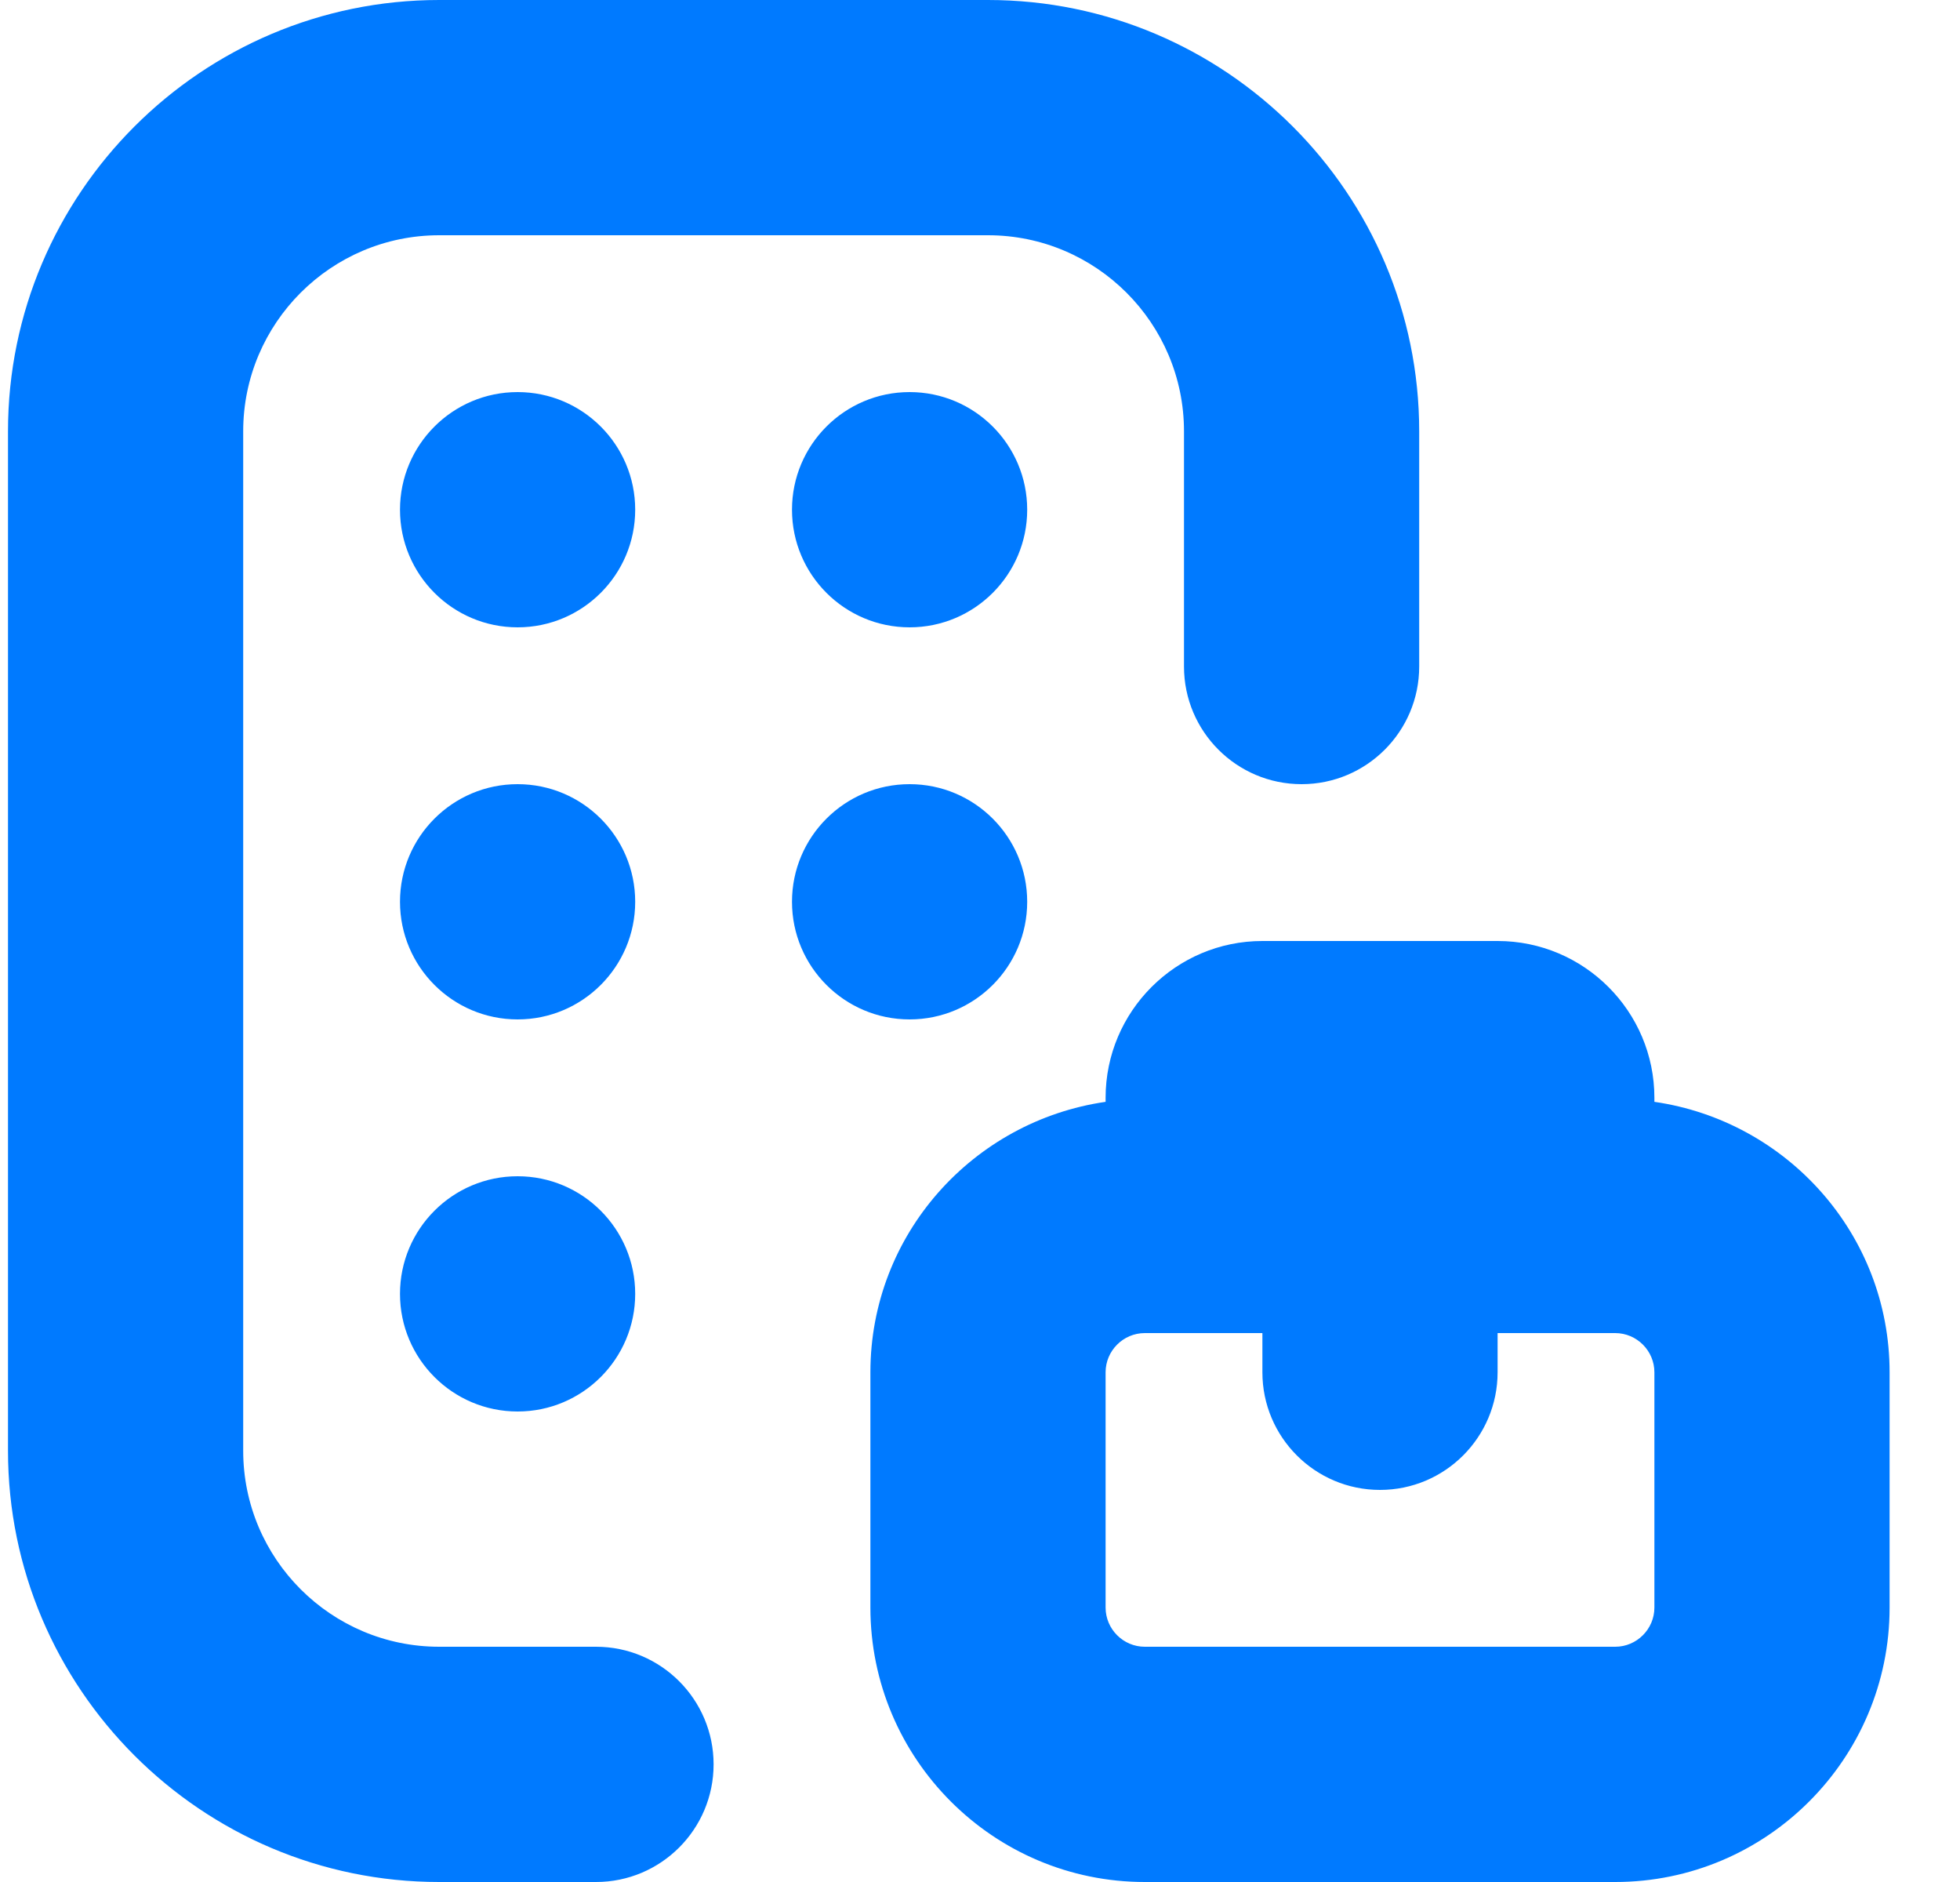 <svg width="25" height="24" viewBox="0 0 25 24" fill="none" xmlns="http://www.w3.org/2000/svg">
<g clip-path="url(#clip0_570_1593)">
<path d="M9.102 22.5C9.102 23.328 8.43 24 7.602 24H5.602C2.57 24 0.102 21.532 0.102 18.5V5.5C0.102 2.468 2.57 0 5.602 0H12.602C15.634 0 18.102 2.468 18.102 5.5V8.5C18.102 9.328 17.43 10 16.602 10C15.774 10 15.102 9.328 15.102 8.5V5.5C15.102 4.121 13.981 3 12.602 3H5.602C4.223 3 3.102 4.121 3.102 5.5V18.5C3.102 19.879 4.223 21 5.602 21H7.602C8.43 21 9.102 21.672 9.102 22.5ZM6.602 5C5.774 5 5.102 5.672 5.102 6.5C5.102 7.328 5.774 8 6.602 8C7.43 8 8.102 7.328 8.102 6.5C8.102 5.672 7.43 5 6.602 5ZM10.102 6.5C10.102 7.328 10.774 8 11.602 8C12.43 8 13.102 7.328 13.102 6.5C13.102 5.672 12.43 5 11.602 5C10.774 5 10.102 5.672 10.102 6.5ZM6.602 10C5.774 10 5.102 10.672 5.102 11.5C5.102 12.328 5.774 13 6.602 13C7.43 13 8.102 12.328 8.102 11.5C8.102 10.672 7.43 10 6.602 10ZM13.102 11.5C13.102 10.672 12.43 10 11.602 10C10.774 10 10.102 10.672 10.102 11.5C10.102 12.328 10.774 13 11.602 13C12.43 13 13.102 12.328 13.102 11.5ZM6.602 15C5.774 15 5.102 15.672 5.102 16.5C5.102 17.328 5.774 18 6.602 18C7.43 18 8.102 17.328 8.102 16.5C8.102 15.672 7.43 15 6.602 15ZM24.102 17.5V20.5C24.102 22.43 22.532 24 20.602 24H14.602C12.672 24 11.102 22.43 11.102 20.5V17.5C11.102 15.742 12.41 14.296 14.102 14.051V14C14.102 12.897 14.999 12 16.102 12H19.102C20.205 12 21.102 12.897 21.102 14V14.051C22.794 14.296 24.102 15.742 24.102 17.5ZM21.102 17.5C21.102 17.225 20.877 17 20.602 17H19.102V17.5C19.102 18.328 18.43 19 17.602 19C16.774 19 16.102 18.328 16.102 17.5V17H14.602C14.327 17 14.102 17.225 14.102 17.5V20.5C14.102 20.775 14.327 21 14.602 21H20.602C20.877 21 21.102 20.775 21.102 20.5V17.5Z" fill="#007AFF"/>
</g>
<defs>
<clipPath id="clip0_570_1593">
<rect width="24" height="24" fill="white" transform="translate(0.102)"/>
</clipPath>
</defs>
</svg>
